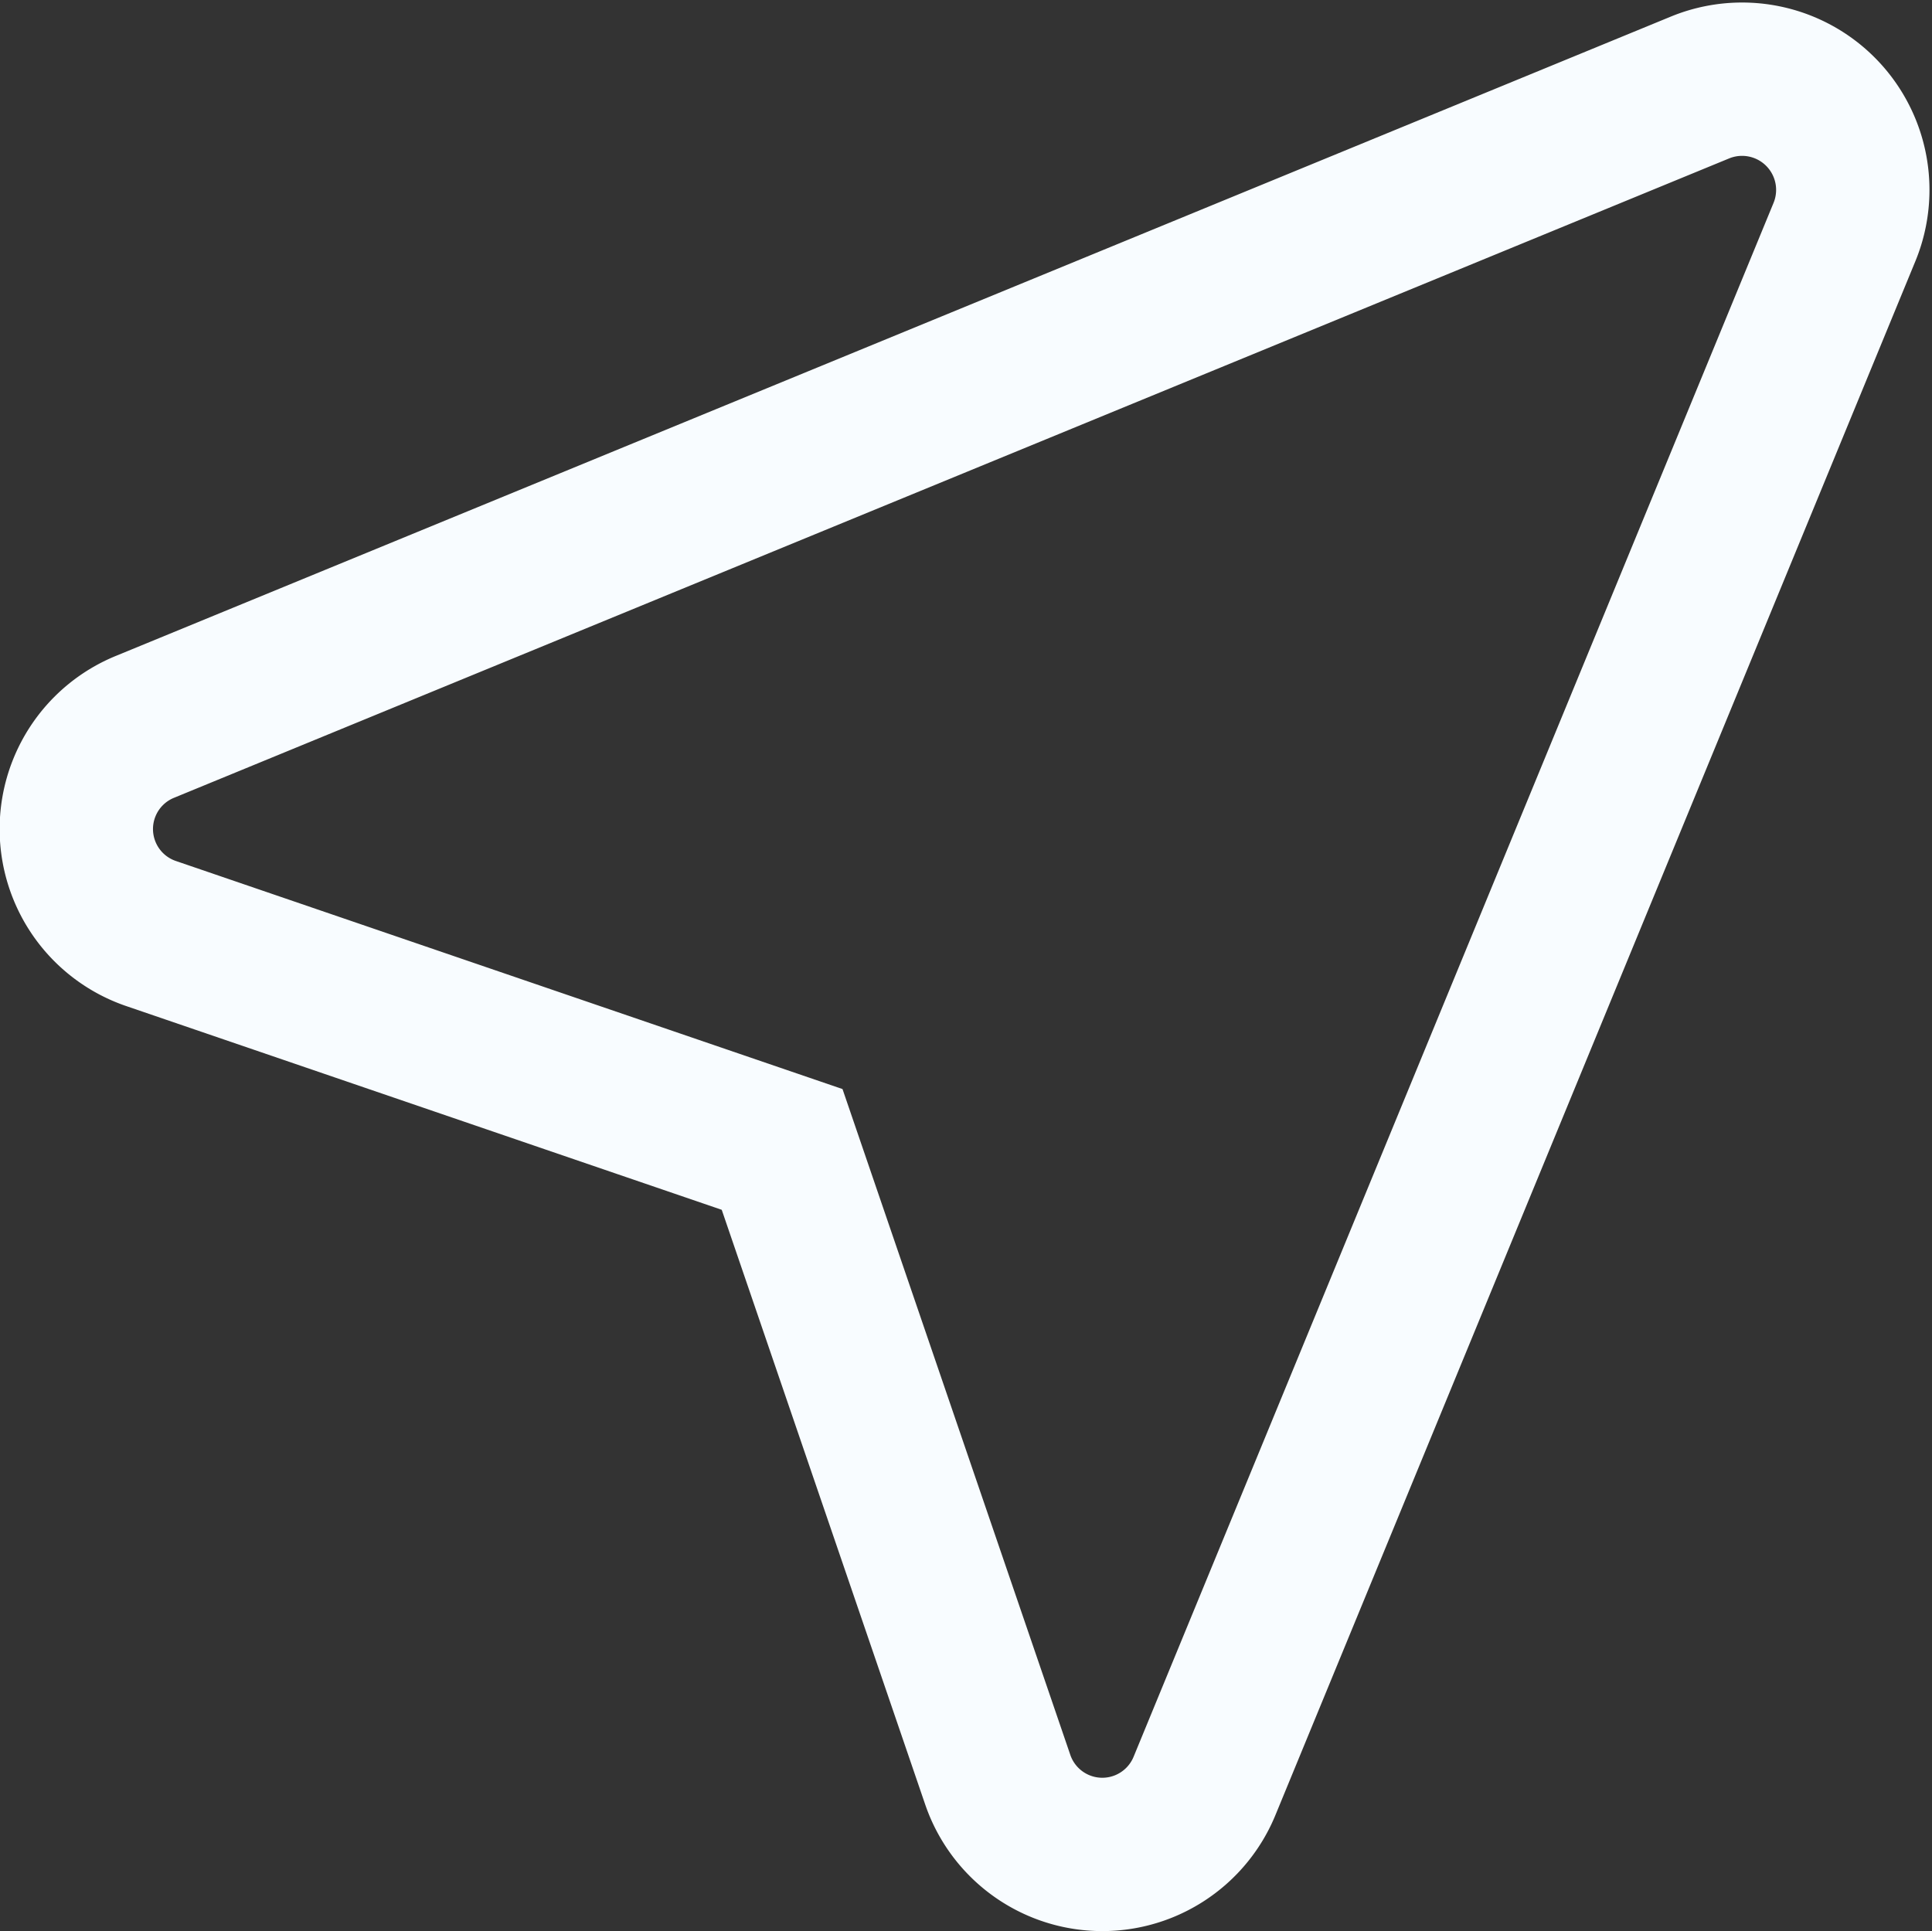 <svg xmlns="http://www.w3.org/2000/svg" viewBox="2117.5 284.471 25.196 25.189">
    <rect x="2117.5" y="284.471" width="25.196" height="25.189" fill="#333333" stroke="none"/>
    <defs>
        <style>
            .cls-1 {
            fill: none;
            stroke: #f8fcff;
            stroke-width: 2px;
            }
        </style>
    </defs>
    <path id="Compass" class="cls-1"
          d="M12.013,22.254,9.2,14.031.976,11.217a1.44,1.44,0,0,1-.08-2.7L21.171.18a1.444,1.444,0,0,1,1.884,1.884L14.708,22.334A1.441,1.441,0,0,1,12.013,22.254Z"
          transform="translate(2118.5 285.432)"/>
</svg>
